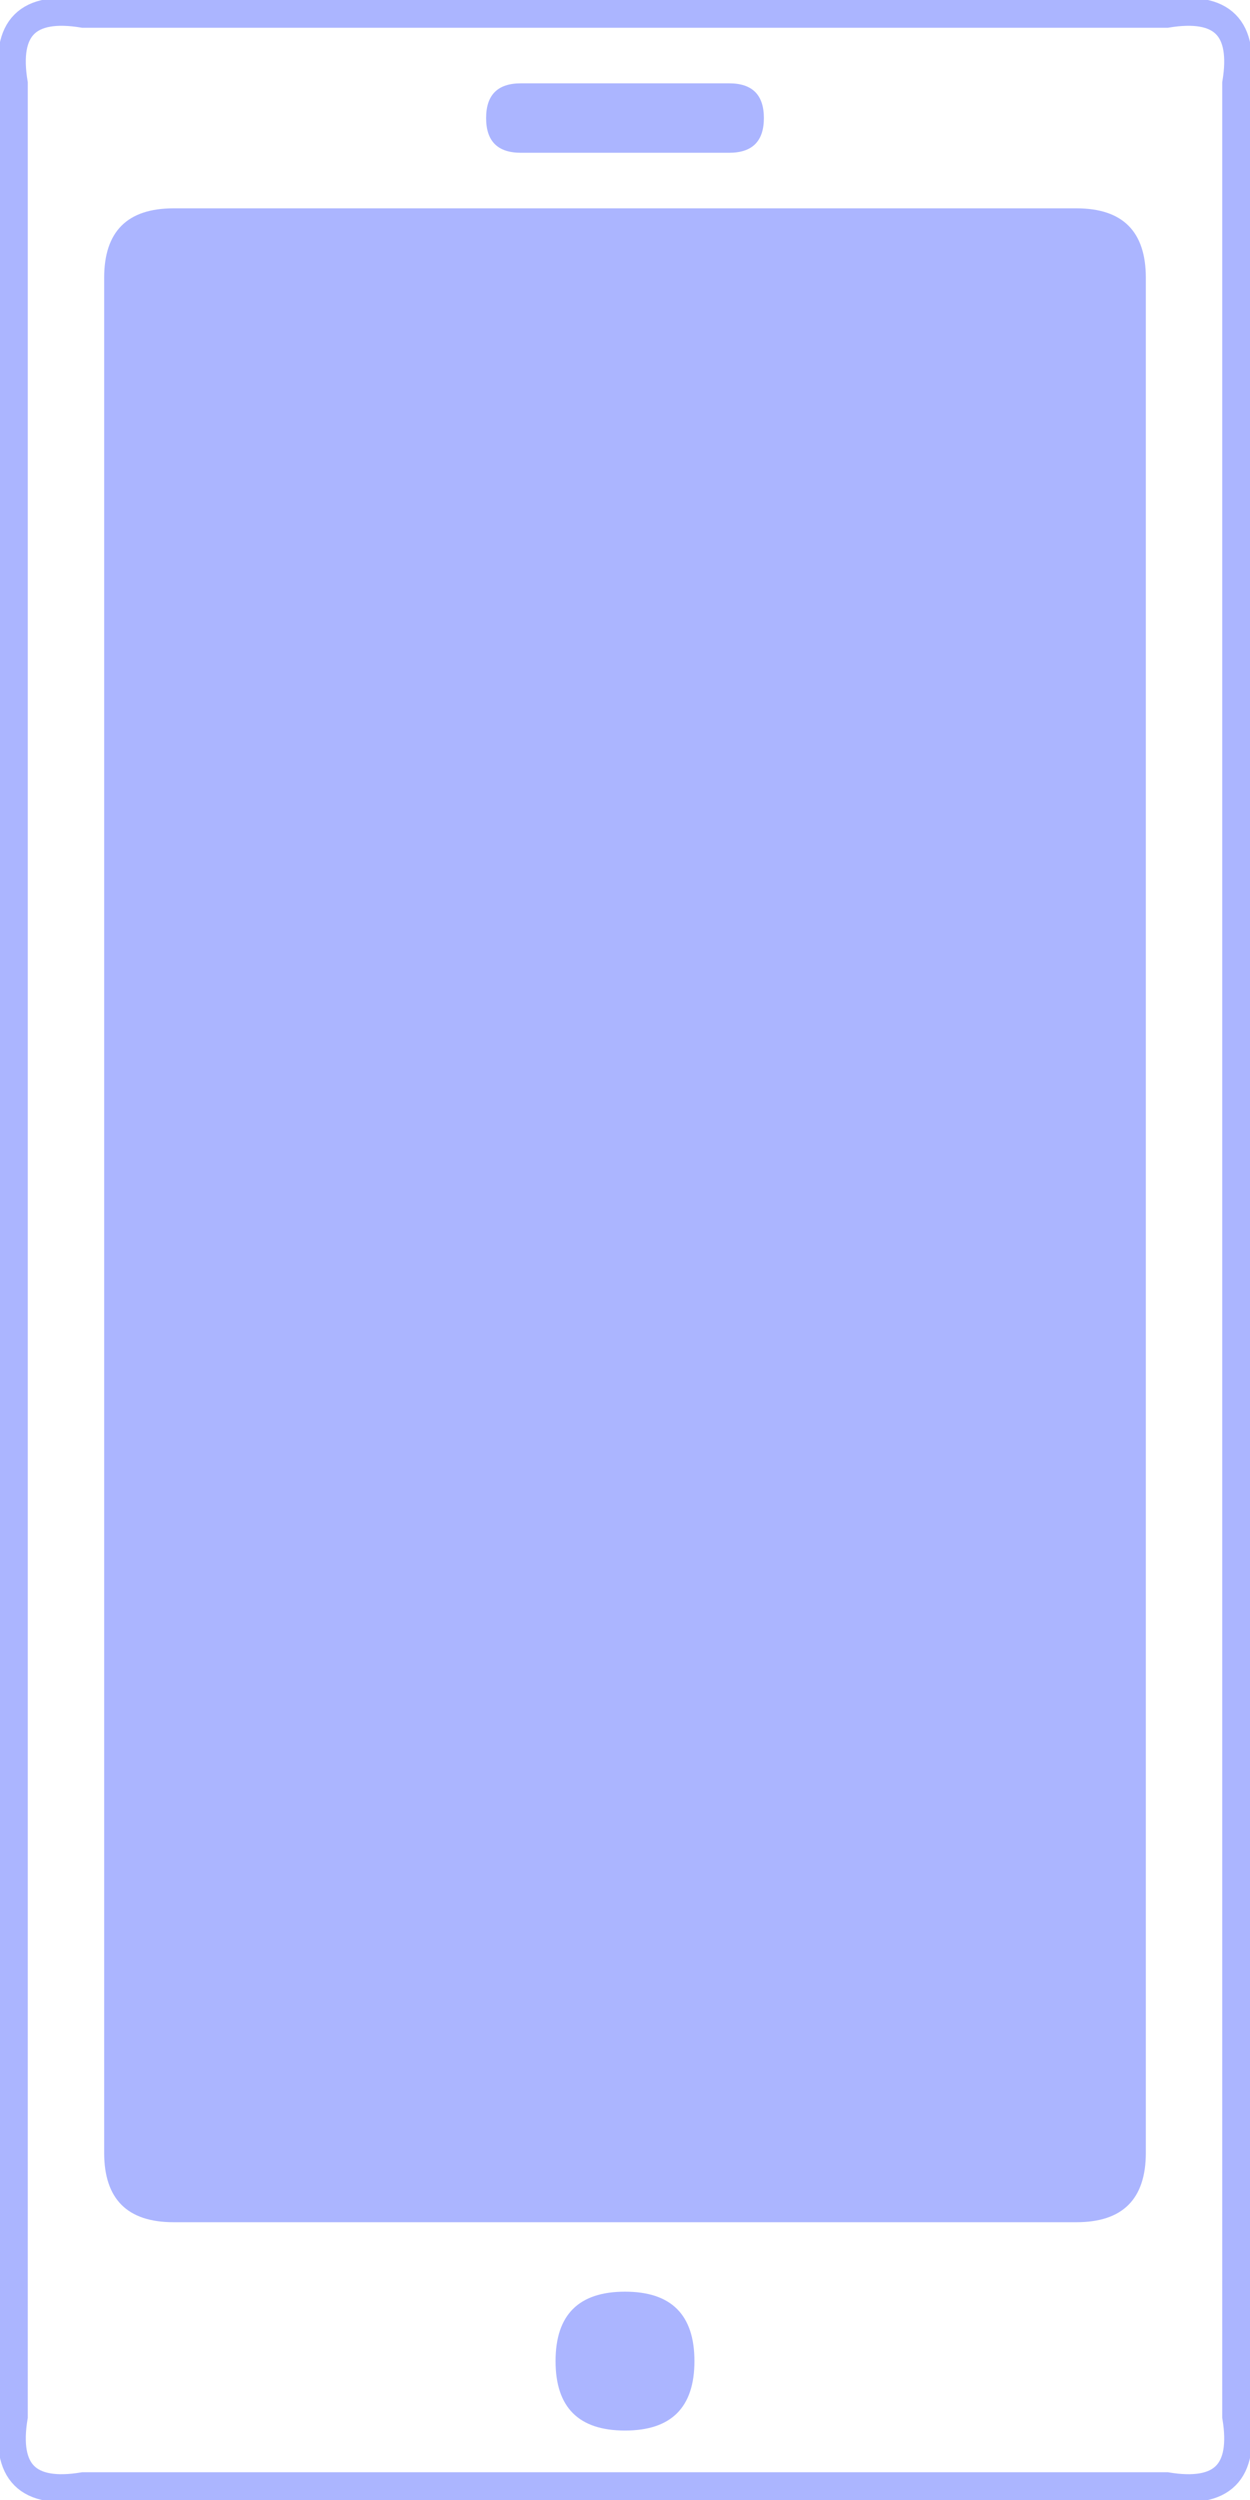 <svg
  viewBox="0 0 180 360"
  xmlns="http://www.w3.org/2000/svg"
  xmlns:xlink="http://www.w3.org/1999/xlink">
  <path
    fill="none"
    stroke="#ABB5FF"
    stroke-width="4"
    d="M 12,2
      L 168,2
      Q 180,0 178,12
      L 178,348
      Q 180,360 168,358
      L 12,358
      Q 0,360 2,348 
      L 2,12
      Q 0,0 12,2
      Z" />
  <svg x="70" y="12">
    <path
      fill="#ABB5FF"
      d="M 5,0
        L 35,0
        Q 40,0 40,5
        Q 40,10 35,10
        L 5,10
        Q 0,10 0,5
        Q 0,0 5,0
        Z" />
  </svg>
  <svg x="80" y="330">
    <path
      fill="#ABB5FF"
      d="M 10,0
        Q 20,0 20,10
        Q 20,20 10,20
        Q 0,20 0,10 
        Q 0,0 10,0
        Z" />
  </svg>
  <svg x="15" y="30">
    <path
      fill="#ABB5FF"
      d="M 10,0
        L 140,0
        Q 150,0 150,10
        L 150,280
        Q 150,290 140,290
        L 10,290
        Q 0,290 0,280 
        L 0,10
        Q 0,0 10,0
        Z" />
  </svg>
</svg>